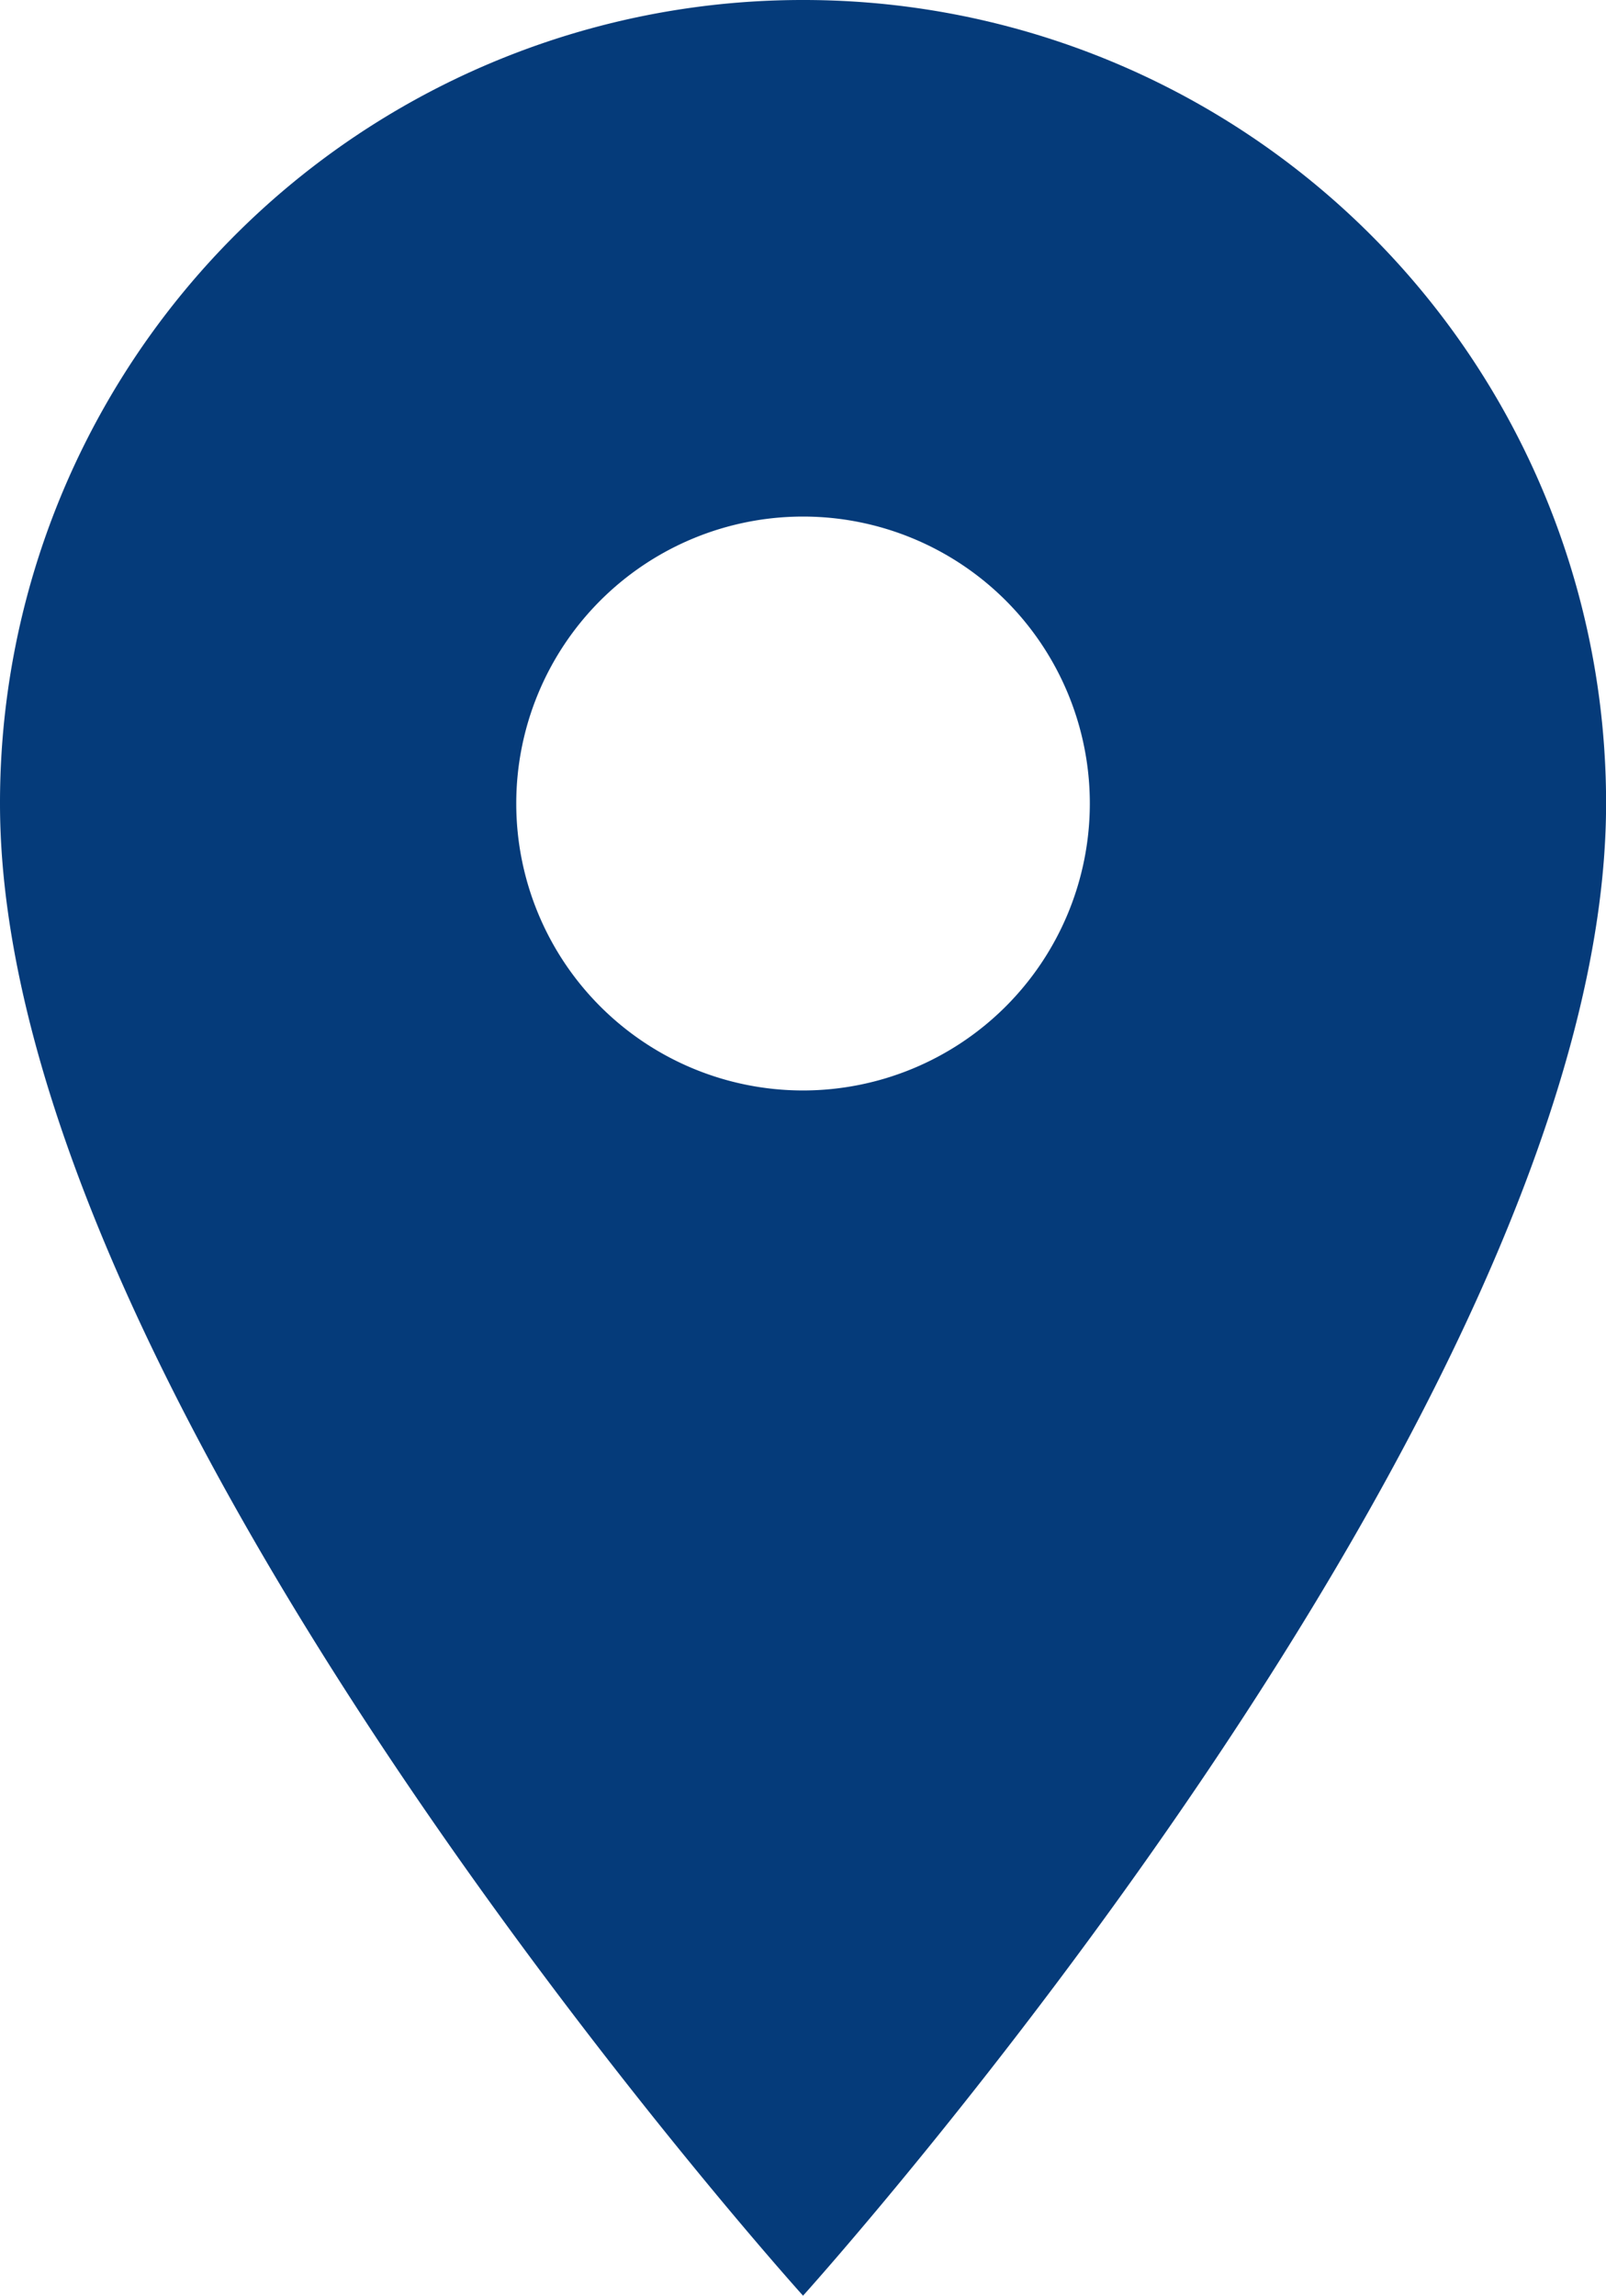 <svg xmlns="http://www.w3.org/2000/svg" width="19.113" height="27.305" viewBox="0 0 19.113 27.305">
  <path id="Icon_material-location-on" data-name="Icon material-location-on" d="M17.057,3A9.55,9.55,0,0,0,7.5,12.557c0,7.167,9.557,17.748,9.557,17.748s9.557-10.581,9.557-17.748A9.55,9.55,0,0,0,17.057,3Zm0,12.97a3.413,3.413,0,1,1,3.413-3.413A3.414,3.414,0,0,1,17.057,15.97Z" transform="translate(-7.5 -3)" fill="#053b7a"/>
</svg>
